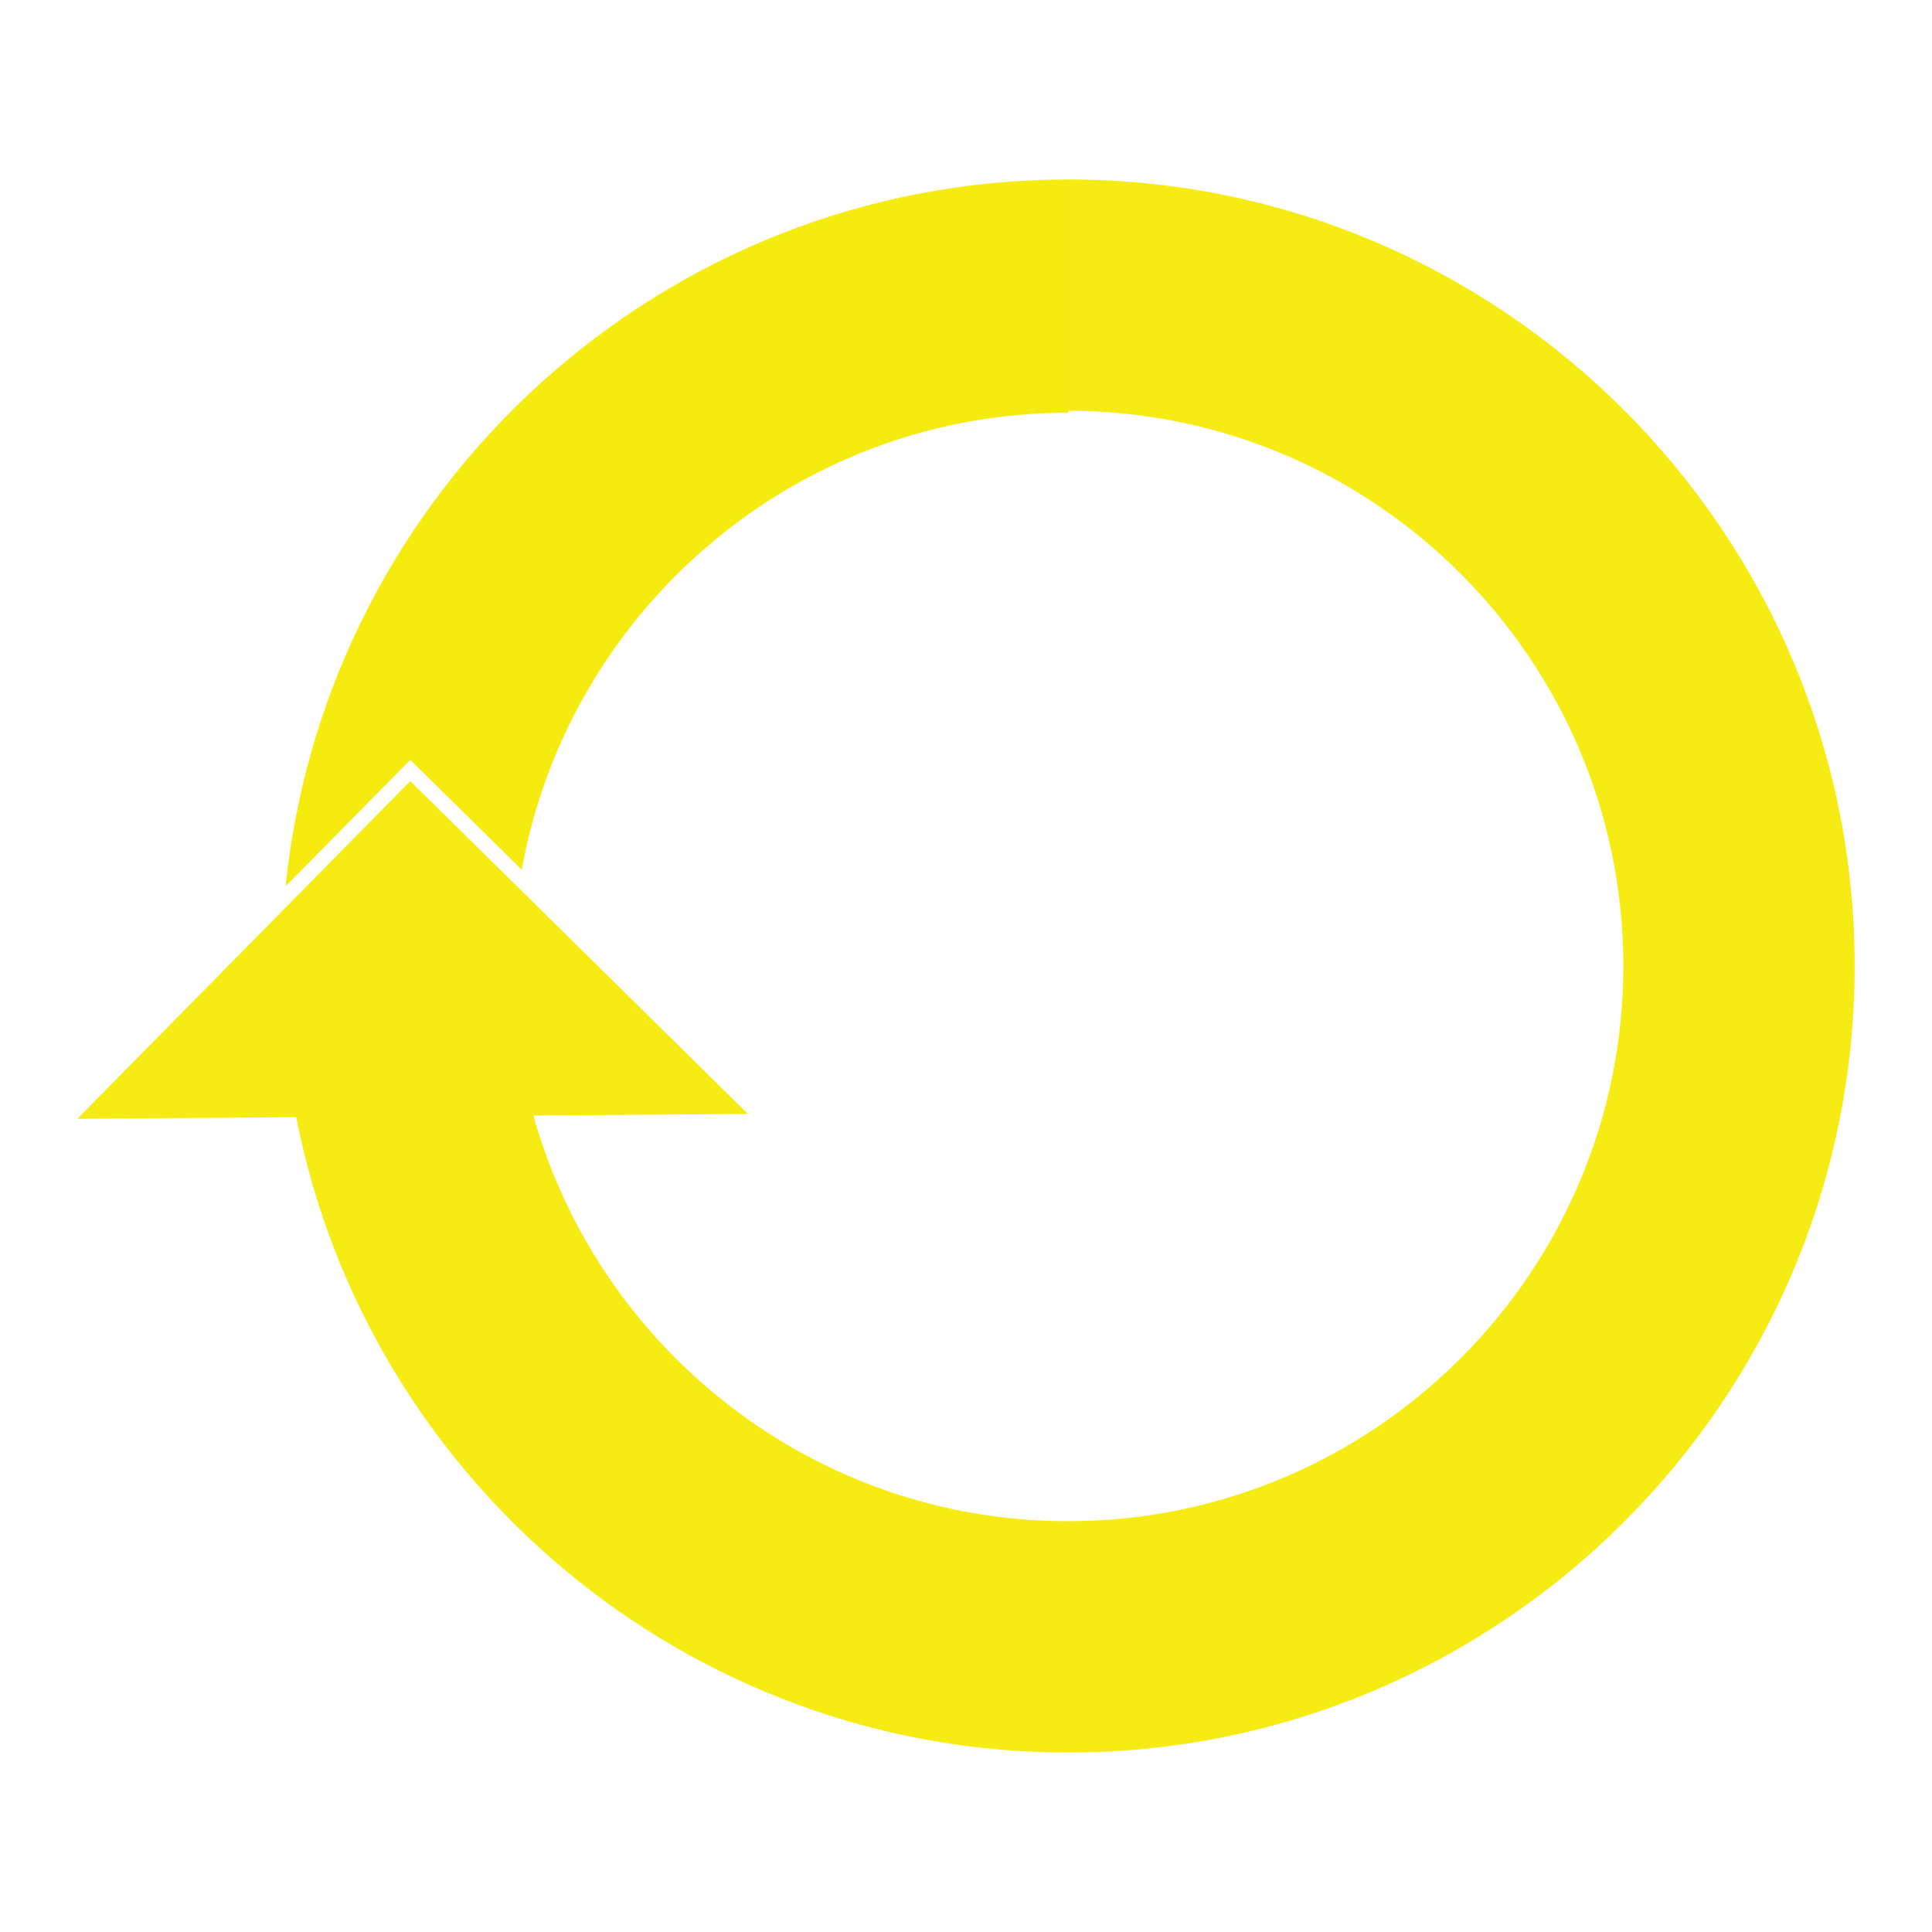 <?xml version="1.0" encoding="utf-8"?>
<!-- Generator: Adobe Illustrator 16.0.0, SVG Export Plug-In . SVG Version: 6.00 Build 0)  -->
<!DOCTYPE svg PUBLIC "-//W3C//DTD SVG 1.1//EN" "http://www.w3.org/Graphics/SVG/1.1/DTD/svg11.dtd">
<svg version="1.1" id="Layer_1" xmlns="http://www.w3.org/2000/svg" xmlns:xlink="http://www.w3.org/1999/xlink" x="0px" y="0px"
	 viewBox="0 0 300 300" enable-background="new 0 0 300 300" xml:space="preserve">
<g>
	<path fill-rule="evenodd" clip-rule="evenodd" fill="#F6EC13" d="M-388.027,14.119c-7.48,14.322-13.188,25.253-19.304,36.967
		c11.02-0.991,20.901-1.88,30.784-2.77c0.405,0.801,0.809,1.602,1.214,2.401c-29.761,28.048-59.521,56.096-89.281,84.144
		c-0.902-0.656-1.805-1.312-2.707-1.966c10.18-18.7,20.358-37.398,31.234-57.376c-7.435,1.424-13.369,2.56-21.137,4.047
		c2.602-10.536,4.837-19.841,7.208-29.112c2.349-9.186,5.039-18.288,7.19-27.518c1.443-6.188,3.859-9.421,11.219-9.027
		C-417.902,14.641-404.133,14.119-388.027,14.119z M-450.746,73.057c7.935-1.394,14.324-2.516,23.34-4.1
		c-8.633,16.322-15.885,30.031-23.136,43.739c0.532,0.303,1.064,0.607,1.595,0.91c20.689-19.491,41.379-38.984,63.001-59.356
		c-10.302,0.586-18.803,1.068-29.435,1.672c6.903-13.288,12.522-24.102,19.048-36.658c-12.883,0-23.731-0.297-34.538,0.224
		c-2.482,0.12-6.368,2.601-6.992,4.753C-442.41,39.934-446.291,55.823-450.746,73.057z"/>
</g>
<path fill-rule="evenodd" clip-rule="evenodd" fill="#23231B" d="M-280.612-54.053c0-31.371-25.431-56.804-56.806-56.804
	c-2.063,0-4.099,0.117-6.104,0.331c-9.594-19.298-29.5-32.568-52.516-32.568c-20.645,0-38.786,10.684-49.229,26.815
	c-7.97-7.785-18.864-12.59-30.885-12.59c-24.417,0-44.213,19.795-44.213,44.213c0,0.042,0.003,0.081,0.003,0.122
	c-20.351,3.964-35.714,21.878-35.714,43.388c0,24.417,19.795,44.213,44.212,44.213c2.753,0,5.443-0.265,8.057-0.747l172.453,0.747
	c0.973,0,1.36-0.311,1.434-0.824C-302.092-1.427-280.612-25.224-280.612-54.053z"/>
<path opacity="0.4" d="M-303.128-45.414c0-22.908-18.567-41.479-41.477-41.479c-15.238,0-28.521,8.24-35.73,20.484
	c-5.339-3.862-11.878-6.164-18.969-6.164c-2.006,0-3.96,0.208-5.863,0.557c-7.609-9.088-19.028-14.876-31.808-14.876
	c-15.238,0-28.521,8.24-35.73,20.484c-5.339-3.862-11.878-6.164-18.969-6.164c-17.914,0-32.434,14.521-32.434,32.433
	c0,5.89,1.594,11.396,4.338,16.156c-0.564-2.395-0.893-4.88-0.893-7.447c0-17.912,14.52-32.432,32.434-32.432
	c4.583,0,8.942,0.963,12.896,2.68c0.914,0.397,1.809,0.829,2.677,1.305c5.223,2.865,9.548,7.136,12.518,12.29
	c-1.481-6.292-4.784-11.866-9.335-16.15c7.573-8.149,18.351-13.278,30.356-13.278c9.26,0,17.78,3.072,24.683,8.2
	c-10.288,5.438-17.304,16.232-17.304,28.677c0,5.89,1.594,11.396,4.338,16.156c-0.564-2.395-0.893-4.88-0.893-7.447
	c0-13.973,8.853-25.847,21.243-30.409c2.324-0.855,4.765-1.465,7.305-1.769c1.277-0.152,2.569-0.255,3.887-0.255
	c4.583,0,8.942,0.963,12.896,2.68c0.914,0.397,1.81,0.829,2.677,1.305c5.224,2.865,9.548,7.136,12.519,12.29
	c-1.481-6.292-4.783-11.866-9.336-16.15c7.573-8.149,18.352-13.278,30.357-13.278c22.909,0,41.477,18.57,41.477,41.479
	c0,1.258-0.078,2.498-0.189,3.728C-303.973-36.077-303.128-40.642-303.128-45.414z"/>
<g>
	<path fill="none" d="M80.167,173.217c10.162,36.296,43.536,62.995,83.032,62.995c47.537,0,86.211-38.676,86.211-86.211
		c0-47.538-38.674-86.211-86.211-86.211c-43.41,0-79.422,32.253-85.35,74.053l35.643,35.137L80.167,173.217z"/>
	<g>
		<path fill="#F6EC13" d="M81.017,138.346l-0.51-0.504l-16.799-16.56l-19.312,19.589l-0.354,0.359l-32.031,32.492l33.987-0.243
			c10.979,56.148,60.545,98.652,119.859,98.652c67.345,0,122.133-54.787,122.133-122.131c0-67.345-54.788-122.133-122.133-122.133
			c-63.047,0-115.076,48.024-121.46,109.411l19.312-19.59l16.799,16.561l0.51,0.503c7.223-40.287,42.506-70.964,84.839-70.964
			c47.537,0,86.211,38.674,86.211,86.212c0,47.535-38.674,86.211-86.211,86.211c-39.496,0-72.87-26.699-83.032-62.995l33.325-0.238
			L81.017,138.346"/>
		
			<radialGradient id="SVGID_1_" cx="88.663" cy="95.445" r="60.225" fx="62.34" fy="149.613" gradientTransform="matrix(0.947 0.322 -0.485 1.426 51.018 -69.183)" gradientUnits="userSpaceOnUse">
			<stop  offset="0" style="stop-color:#BCB713"/>
			<stop  offset="1" style="stop-color:#F5EB0F"/>
		</radialGradient>
		<path fill="url(#SVGID_1_)" d="M165.856,28.167c-63.047,0-115.076,48.024-121.46,109.411l19.312-19.589l16.799,16.56l0.51,0.504
			c7.223-40.287,42.506-70.964,84.839-70.964"/>
	</g>
</g>
</svg>
